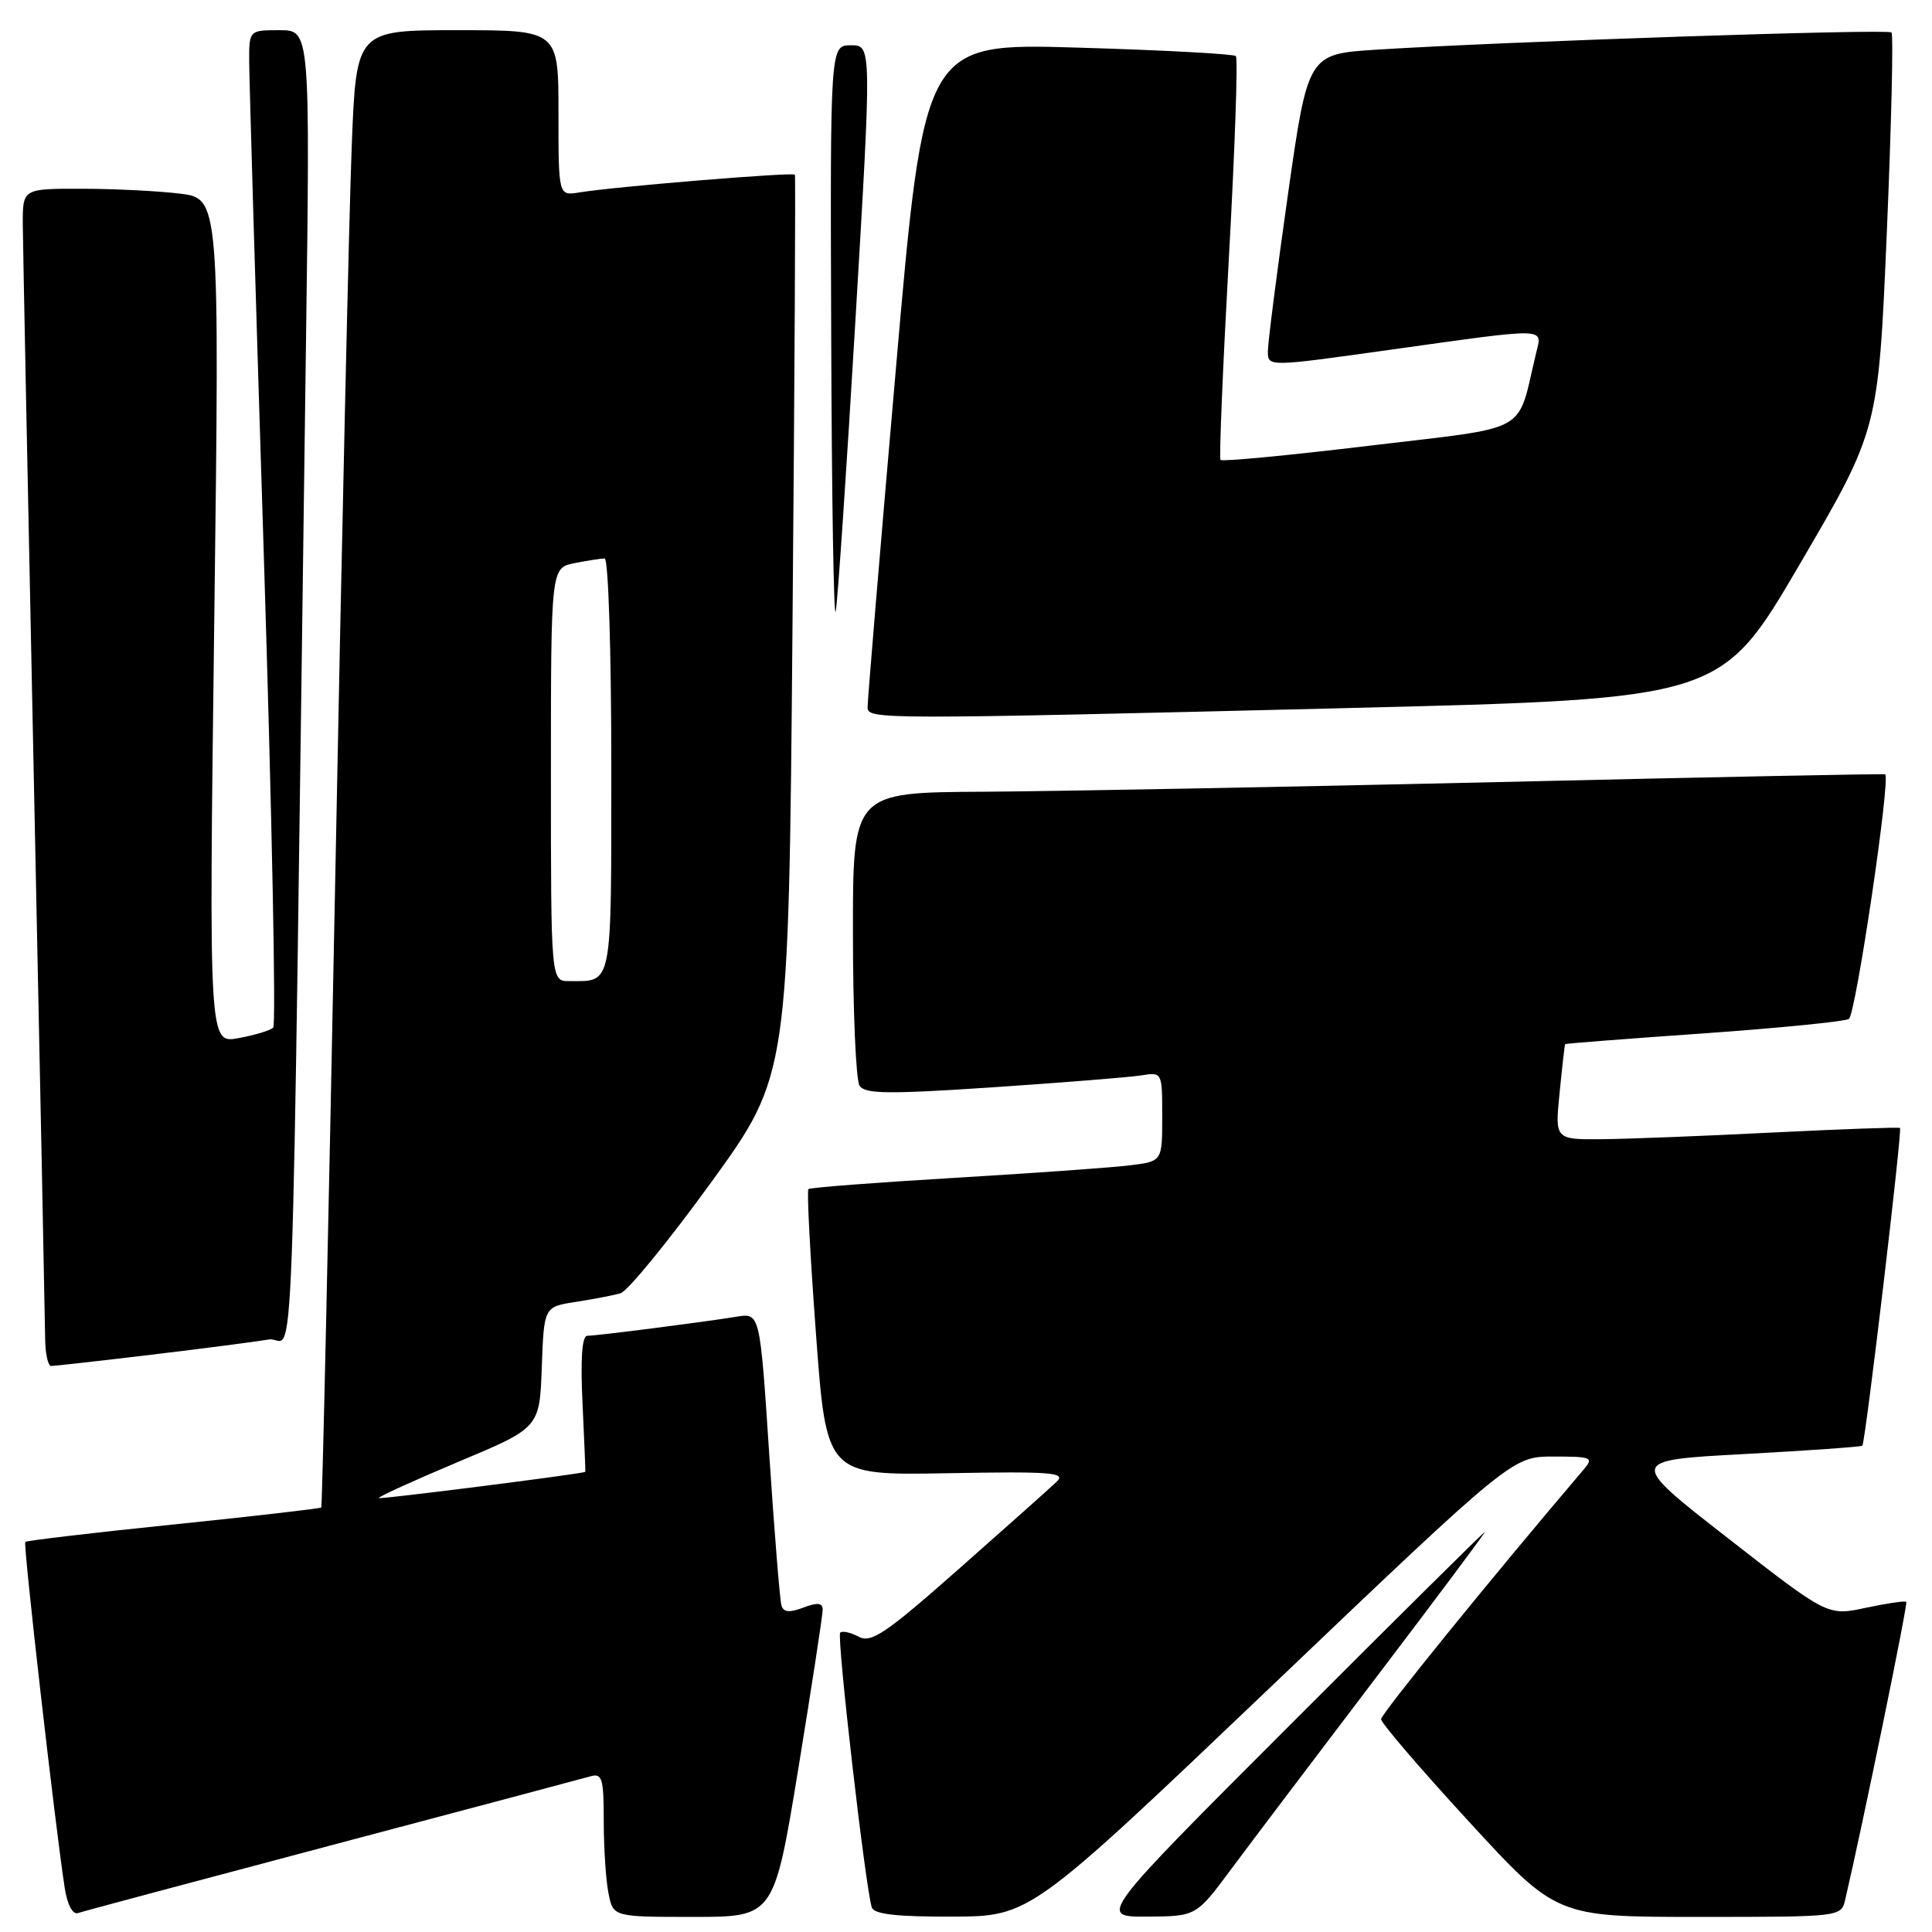 <?xml version="1.0" encoding="UTF-8" standalone="no"?>
<!DOCTYPE svg PUBLIC "-//W3C//DTD SVG 1.1//EN" "http://www.w3.org/Graphics/SVG/1.1/DTD/svg11.dtd" >
<svg xmlns="http://www.w3.org/2000/svg" xmlns:xlink="http://www.w3.org/1999/xlink" version="1.1" viewBox="0 0 256 256">
 <g >
 <path fill="currentColor"
d=" M 44.00 244.48 C 61.88 239.75 77.29 235.64 78.25 235.37 C 79.79 234.93 80.00 235.65 80.00 241.31 C 80.00 244.85 80.28 249.16 80.63 250.88 C 81.25 254.00 81.25 254.00 91.91 254.00 C 102.56 254.00 102.56 254.00 105.80 234.25 C 107.57 223.39 109.02 213.95 109.01 213.27 C 109.00 212.38 108.32 212.31 106.46 213.01 C 104.62 213.71 103.82 213.64 103.55 212.74 C 103.34 212.06 102.61 203.05 101.93 192.73 C 100.70 173.96 100.70 173.96 97.60 174.47 C 93.11 175.20 79.04 177.00 77.81 177.00 C 77.12 177.00 76.90 180.11 77.19 186.00 C 77.42 190.95 77.59 195.01 77.56 195.03 C 77.03 195.31 50.41 198.69 50.20 198.50 C 50.04 198.36 54.77 196.21 60.70 193.71 C 71.50 189.19 71.50 189.19 71.79 181.17 C 72.08 173.16 72.08 173.16 76.29 172.51 C 78.61 172.15 81.27 171.64 82.21 171.37 C 83.15 171.11 88.55 164.50 94.21 156.70 C 104.50 142.50 104.50 142.50 105.01 83.00 C 105.29 50.27 105.43 23.34 105.33 23.15 C 105.13 22.78 81.41 24.73 76.75 25.50 C 74.00 25.95 74.00 25.95 74.00 14.98 C 74.00 4.00 74.00 4.00 60.61 4.00 C 47.21 4.00 47.21 4.00 46.61 19.25 C 46.27 27.64 45.28 71.62 44.41 117.00 C 43.53 162.38 42.70 199.61 42.57 199.75 C 42.43 199.89 33.63 200.91 23.00 202.00 C 12.37 203.09 3.53 204.14 3.35 204.31 C 3.05 204.61 7.33 242.14 8.58 250.19 C 8.92 252.38 9.63 253.72 10.33 253.49 C 10.97 253.27 26.12 249.22 44.00 244.48 Z  M 168.45 223.46 C 200.39 193.00 200.39 193.00 205.85 193.00 C 210.95 193.00 211.21 193.12 209.82 194.75 C 197.80 208.86 183.00 227.10 183.00 227.80 C 183.00 228.30 188.23 234.40 194.62 241.35 C 206.24 254.00 206.24 254.00 225.10 254.00 C 243.84 254.00 243.97 253.99 244.49 251.75 C 246.80 241.88 252.83 212.49 252.59 212.26 C 252.43 212.09 250.02 212.45 247.23 213.04 C 242.18 214.13 242.18 214.13 228.95 203.81 C 215.72 193.50 215.72 193.50 231.11 192.67 C 239.57 192.21 246.62 191.71 246.77 191.56 C 247.17 191.17 252.08 149.74 251.76 149.46 C 251.62 149.34 244.07 149.61 235.00 150.06 C 225.93 150.52 215.69 150.92 212.27 150.95 C 206.03 151.00 206.03 151.00 206.66 144.75 C 207.00 141.31 207.33 138.43 207.39 138.35 C 207.45 138.27 215.70 137.63 225.73 136.93 C 235.75 136.22 244.42 135.36 244.99 135.01 C 245.89 134.45 250.56 103.00 249.79 102.60 C 249.63 102.51 226.55 102.97 198.50 103.63 C 170.45 104.28 139.74 104.85 130.25 104.91 C 113.00 105.00 113.00 105.00 113.02 123.75 C 113.02 134.06 113.42 143.11 113.89 143.85 C 114.59 144.97 117.63 145.00 131.62 144.07 C 140.90 143.44 149.74 142.74 151.25 142.49 C 153.99 142.05 154.00 142.07 154.00 147.96 C 154.00 153.88 154.00 153.88 149.75 154.41 C 147.41 154.70 136.95 155.45 126.50 156.07 C 116.05 156.69 107.33 157.36 107.12 157.56 C 106.90 157.77 107.35 166.39 108.12 176.72 C 109.50 195.50 109.50 195.50 125.50 195.21 C 139.39 194.96 141.30 195.11 140.00 196.35 C 139.18 197.14 133.37 202.31 127.10 207.85 C 117.33 216.48 115.43 217.76 113.77 216.87 C 112.70 216.30 111.60 216.06 111.33 216.34 C 110.84 216.83 114.69 250.26 115.52 252.75 C 115.82 253.65 118.85 253.99 126.22 253.96 C 136.50 253.92 136.50 253.92 168.45 223.46 Z  M 163.11 247.71 C 165.65 244.29 174.31 232.84 182.36 222.25 C 190.41 211.66 196.88 203.00 196.74 203.00 C 196.60 203.00 185.02 214.47 171.00 228.50 C 145.51 254.00 145.51 254.00 152.01 253.96 C 158.50 253.92 158.50 253.92 163.11 247.71 Z  M 20.03 179.51 C 26.89 178.69 33.91 177.78 35.63 177.49 C 39.13 176.89 38.56 192.05 40.54 45.75 C 41.10 4.00 41.10 4.00 37.05 4.00 C 33.00 4.00 33.00 4.00 33.02 8.25 C 33.03 10.59 33.90 40.17 34.97 74.00 C 36.03 107.82 36.59 135.80 36.20 136.17 C 35.82 136.54 33.74 137.17 31.59 137.56 C 27.68 138.28 27.68 138.28 28.39 82.29 C 29.10 26.29 29.10 26.29 23.80 25.65 C 20.88 25.30 15.01 25.01 10.75 25.01 C 3.00 25.00 3.00 25.00 3.02 29.75 C 3.04 32.36 3.70 65.77 4.50 104.00 C 5.30 142.23 5.96 175.19 5.98 177.25 C 5.99 179.31 6.35 181.00 6.78 181.00 C 7.21 181.00 13.17 180.33 20.03 179.51 Z  M 178.27 93.83 C 228.04 92.61 228.04 92.61 238.46 74.79 C 248.89 56.96 248.89 56.96 250.01 30.87 C 250.62 16.53 250.90 4.57 250.63 4.30 C 250.14 3.80 199.32 5.51 182.41 6.58 C 173.31 7.16 173.31 7.16 170.65 25.83 C 169.19 36.10 168.00 45.43 168.00 46.56 C 168.00 48.62 168.00 48.62 184.25 46.34 C 205.33 43.39 204.37 43.37 203.55 46.75 C 200.91 57.70 203.16 56.45 181.53 59.05 C 170.82 60.34 161.90 61.19 161.72 60.94 C 161.53 60.70 162.03 48.67 162.83 34.22 C 163.63 19.77 164.05 7.71 163.76 7.43 C 163.48 7.15 154.07 6.64 142.85 6.31 C 122.46 5.70 122.46 5.70 118.69 49.10 C 116.61 72.97 114.93 93.06 114.96 93.75 C 115.01 95.34 116.49 95.34 178.27 93.83 Z  M 113.36 42.25 C 115.51 6.00 115.51 6.00 112.75 6.00 C 110.00 6.00 110.00 6.00 110.14 44.75 C 110.21 66.06 110.48 82.38 110.74 81.00 C 111.00 79.62 112.18 62.19 113.36 42.25 Z  M 73.00 102.62 C 73.00 75.25 73.00 75.25 76.12 74.62 C 77.84 74.28 79.64 74.00 80.12 74.00 C 80.61 74.00 81.00 86.33 81.00 101.39 C 81.00 131.16 81.23 130.00 75.42 130.00 C 73.00 130.00 73.00 130.00 73.00 102.62 Z "/>
</g>
</svg>
